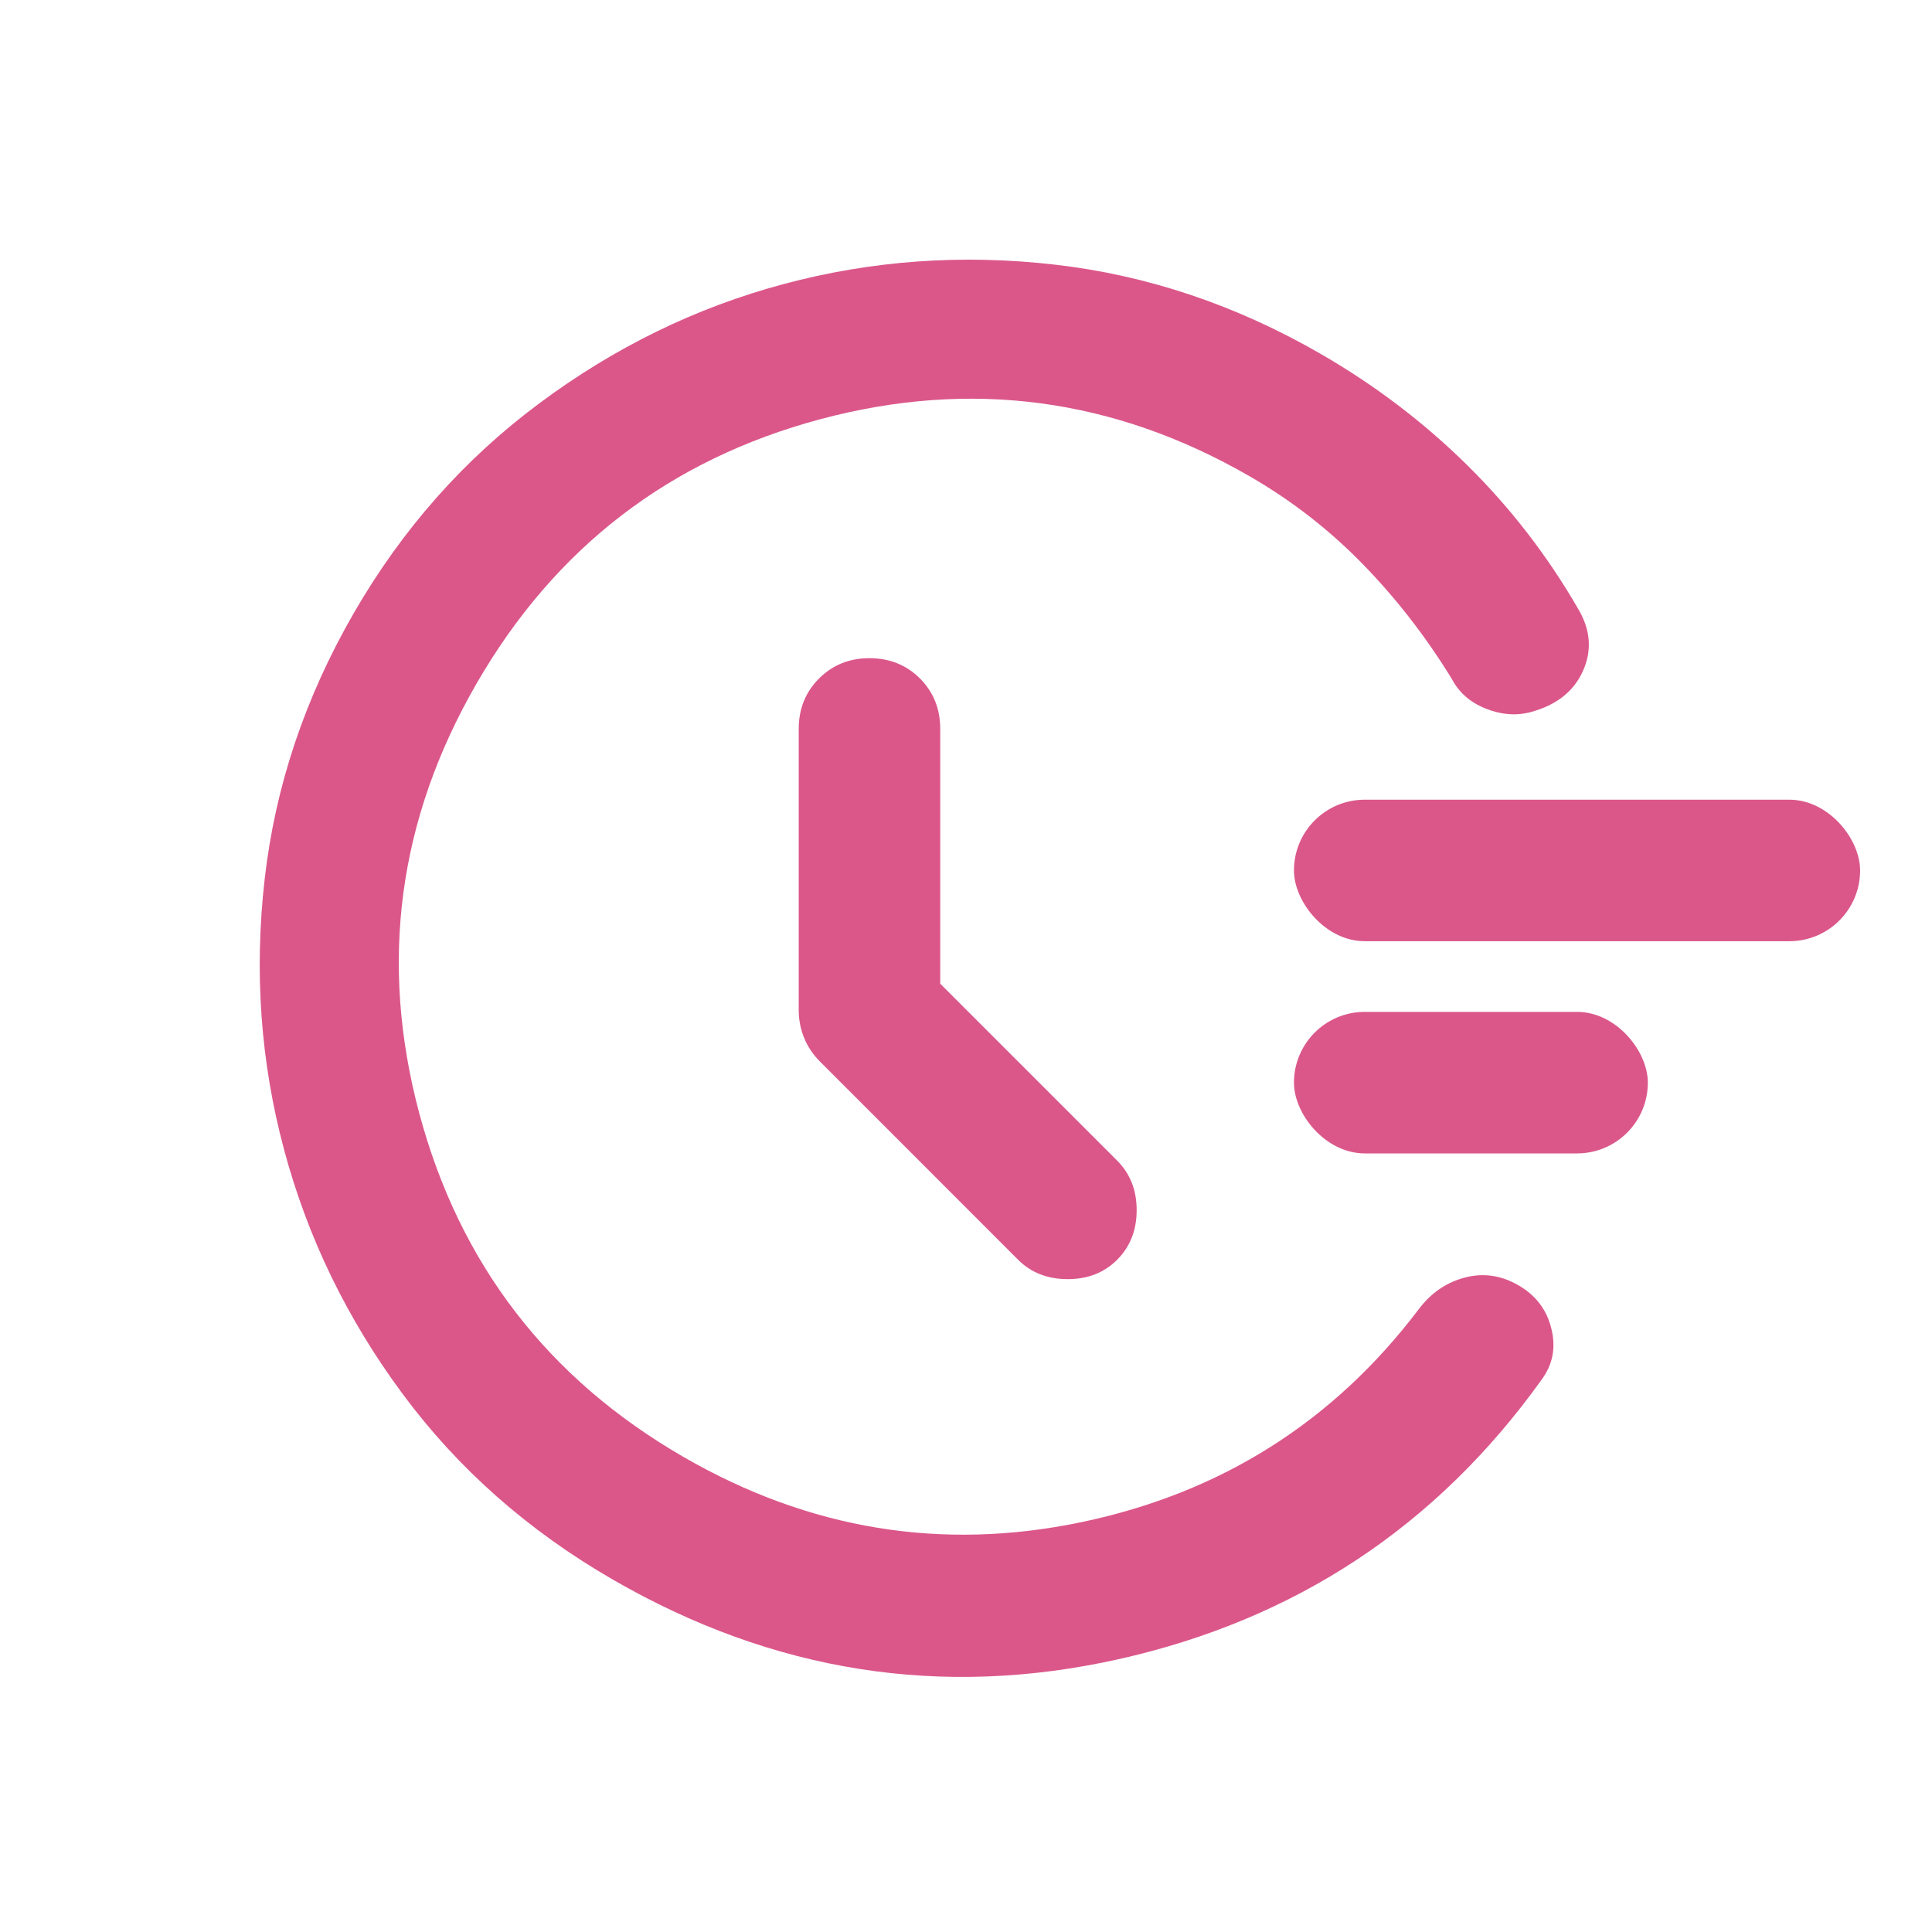 <svg width="24" height="24" viewBox="0 0 24 24" fill="none" xmlns="http://www.w3.org/2000/svg">
<path d="M19.146 17.145C17.842 18.963 16.092 20.119 13.896 20.611C11.7 21.102 9.606 20.773 7.614 19.623C6.561 19.015 5.69 18.246 5.001 17.315C4.311 16.384 3.821 15.373 3.529 14.282C3.236 13.191 3.156 12.07 3.288 10.919C3.419 9.769 3.788 8.667 4.396 7.614C4.997 6.573 5.765 5.705 6.7 5.01C7.634 4.314 8.646 3.82 9.737 3.528C10.828 3.236 11.949 3.155 13.1 3.287C14.25 3.418 15.352 3.788 16.406 4.396C17.078 4.784 17.684 5.244 18.223 5.775C18.762 6.306 19.222 6.902 19.603 7.561C19.758 7.82 19.779 8.077 19.665 8.333C19.551 8.589 19.334 8.76 19.014 8.846C18.834 8.894 18.647 8.879 18.455 8.802C18.263 8.725 18.122 8.602 18.034 8.432C17.711 7.907 17.343 7.432 16.928 7.007C16.514 6.582 16.047 6.219 15.526 5.918C13.839 4.944 12.059 4.707 10.188 5.208C8.316 5.71 6.893 6.805 5.919 8.493C4.945 10.181 4.708 11.96 5.209 13.832C5.711 15.703 6.806 17.126 8.493 18.1C10.054 19.001 11.7 19.271 13.432 18.909C15.164 18.547 16.561 17.666 17.623 16.265C17.773 16.064 17.963 15.933 18.193 15.871C18.423 15.81 18.646 15.841 18.862 15.966C19.078 16.09 19.215 16.27 19.272 16.507C19.331 16.744 19.288 16.956 19.146 17.145Z" fill="#DB578A"/>
<path d="M12.647 15.649L10.186 13.187C10.098 13.099 10.032 13 9.988 12.89C9.944 12.78 9.922 12.667 9.922 12.55V9.055C9.922 8.806 10.006 8.597 10.175 8.428C10.343 8.26 10.552 8.176 10.801 8.176C11.05 8.176 11.259 8.26 11.428 8.428C11.596 8.597 11.68 8.806 11.68 9.055V12.22L13.878 14.418C14.039 14.579 14.12 14.784 14.12 15.033C14.12 15.282 14.039 15.487 13.878 15.649C13.717 15.81 13.512 15.89 13.263 15.89C13.014 15.89 12.808 15.81 12.647 15.649Z" fill="#DB578A"/>
<rect x="16.074" y="9.934" width="7.033" height="1.758" rx="0.879" fill="#DB578A"/>
<rect x="16.074" y="12.57" width="4.396" height="1.758" rx="0.879" fill="#DB578A"/>
</svg>
